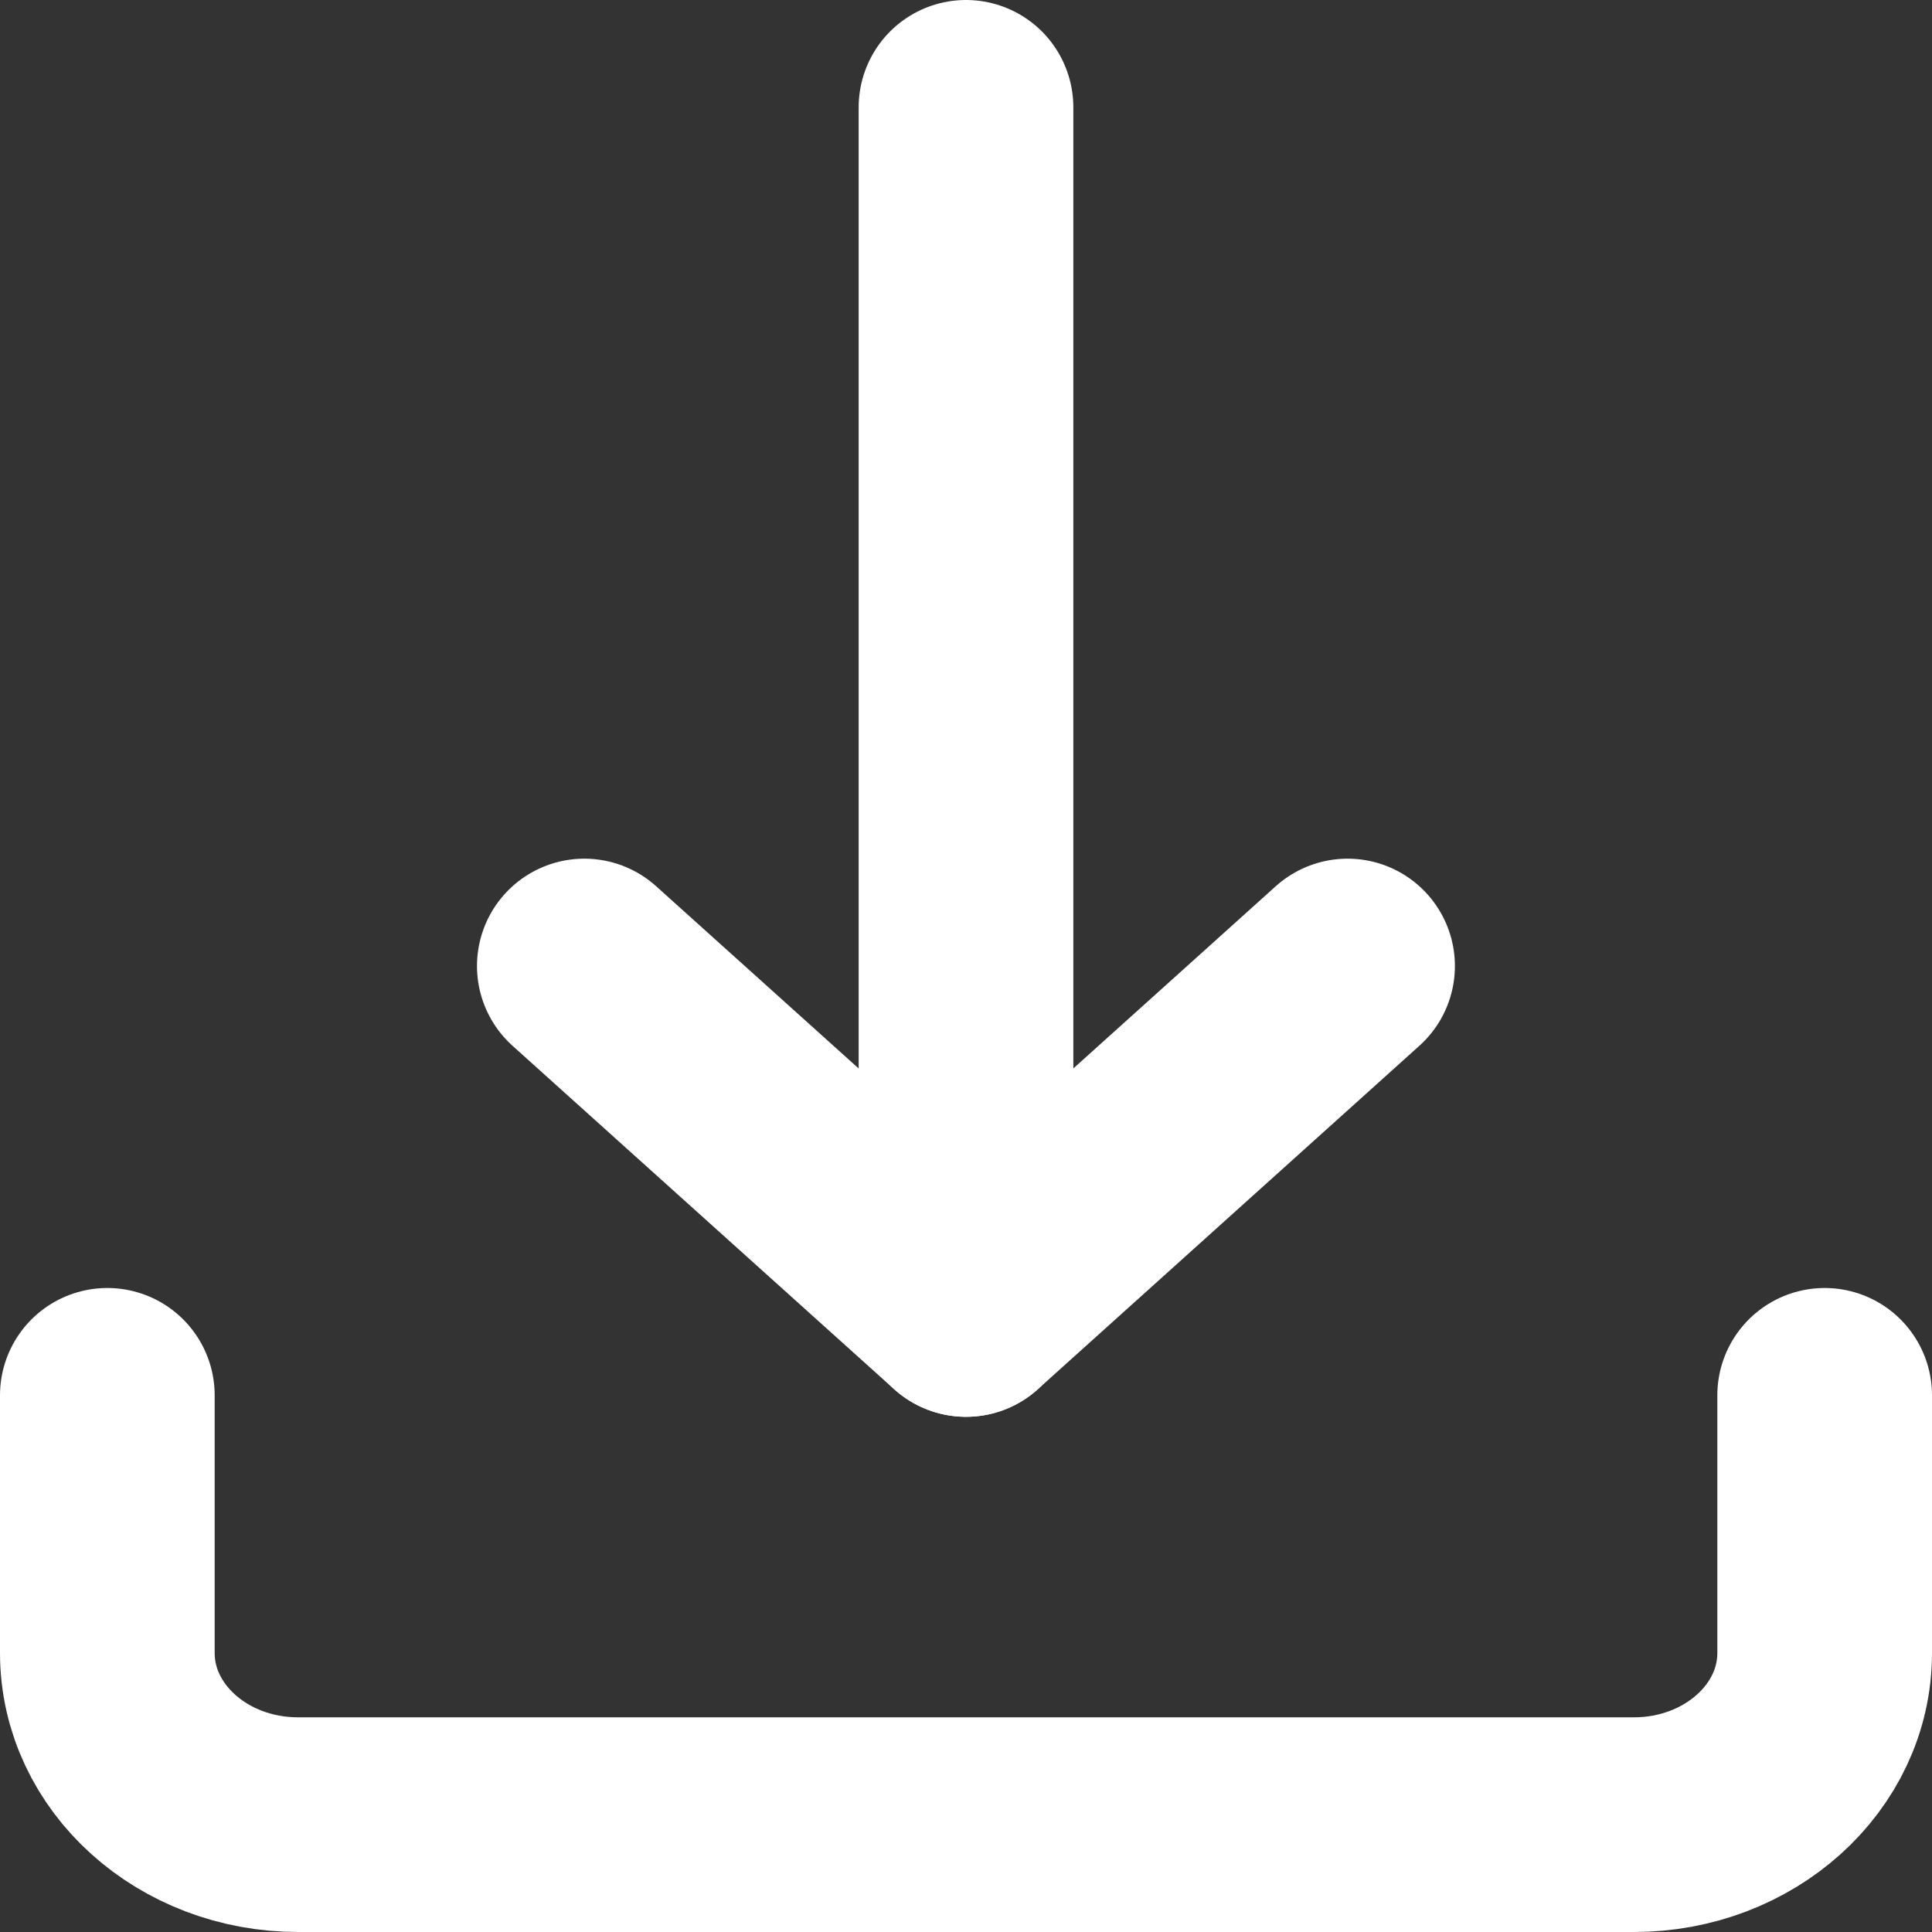 <svg width="18" height="18" viewBox="0 0 18 18" fill="none" xmlns="http://www.w3.org/2000/svg">
<rect x="0" y="0" width="18" height="18" fill="#333333" stroke="none"/>
<path d="M1 13V15.4C1 16.284 1.796 17 2.778 17H15.222C16.204 17 17 16.284 17 15.4V13" stroke="white" stroke-width="2" stroke-linecap="round" stroke-linejoin="round"/>
<path d="M5.444 9L9 12.2L12.555 9" stroke="white" stroke-width="2" stroke-linecap="round" stroke-linejoin="round"/>
<path d="M9 1V12.2" stroke="white" stroke-width="2" stroke-linecap="round" stroke-linejoin="round"/>
</svg>

